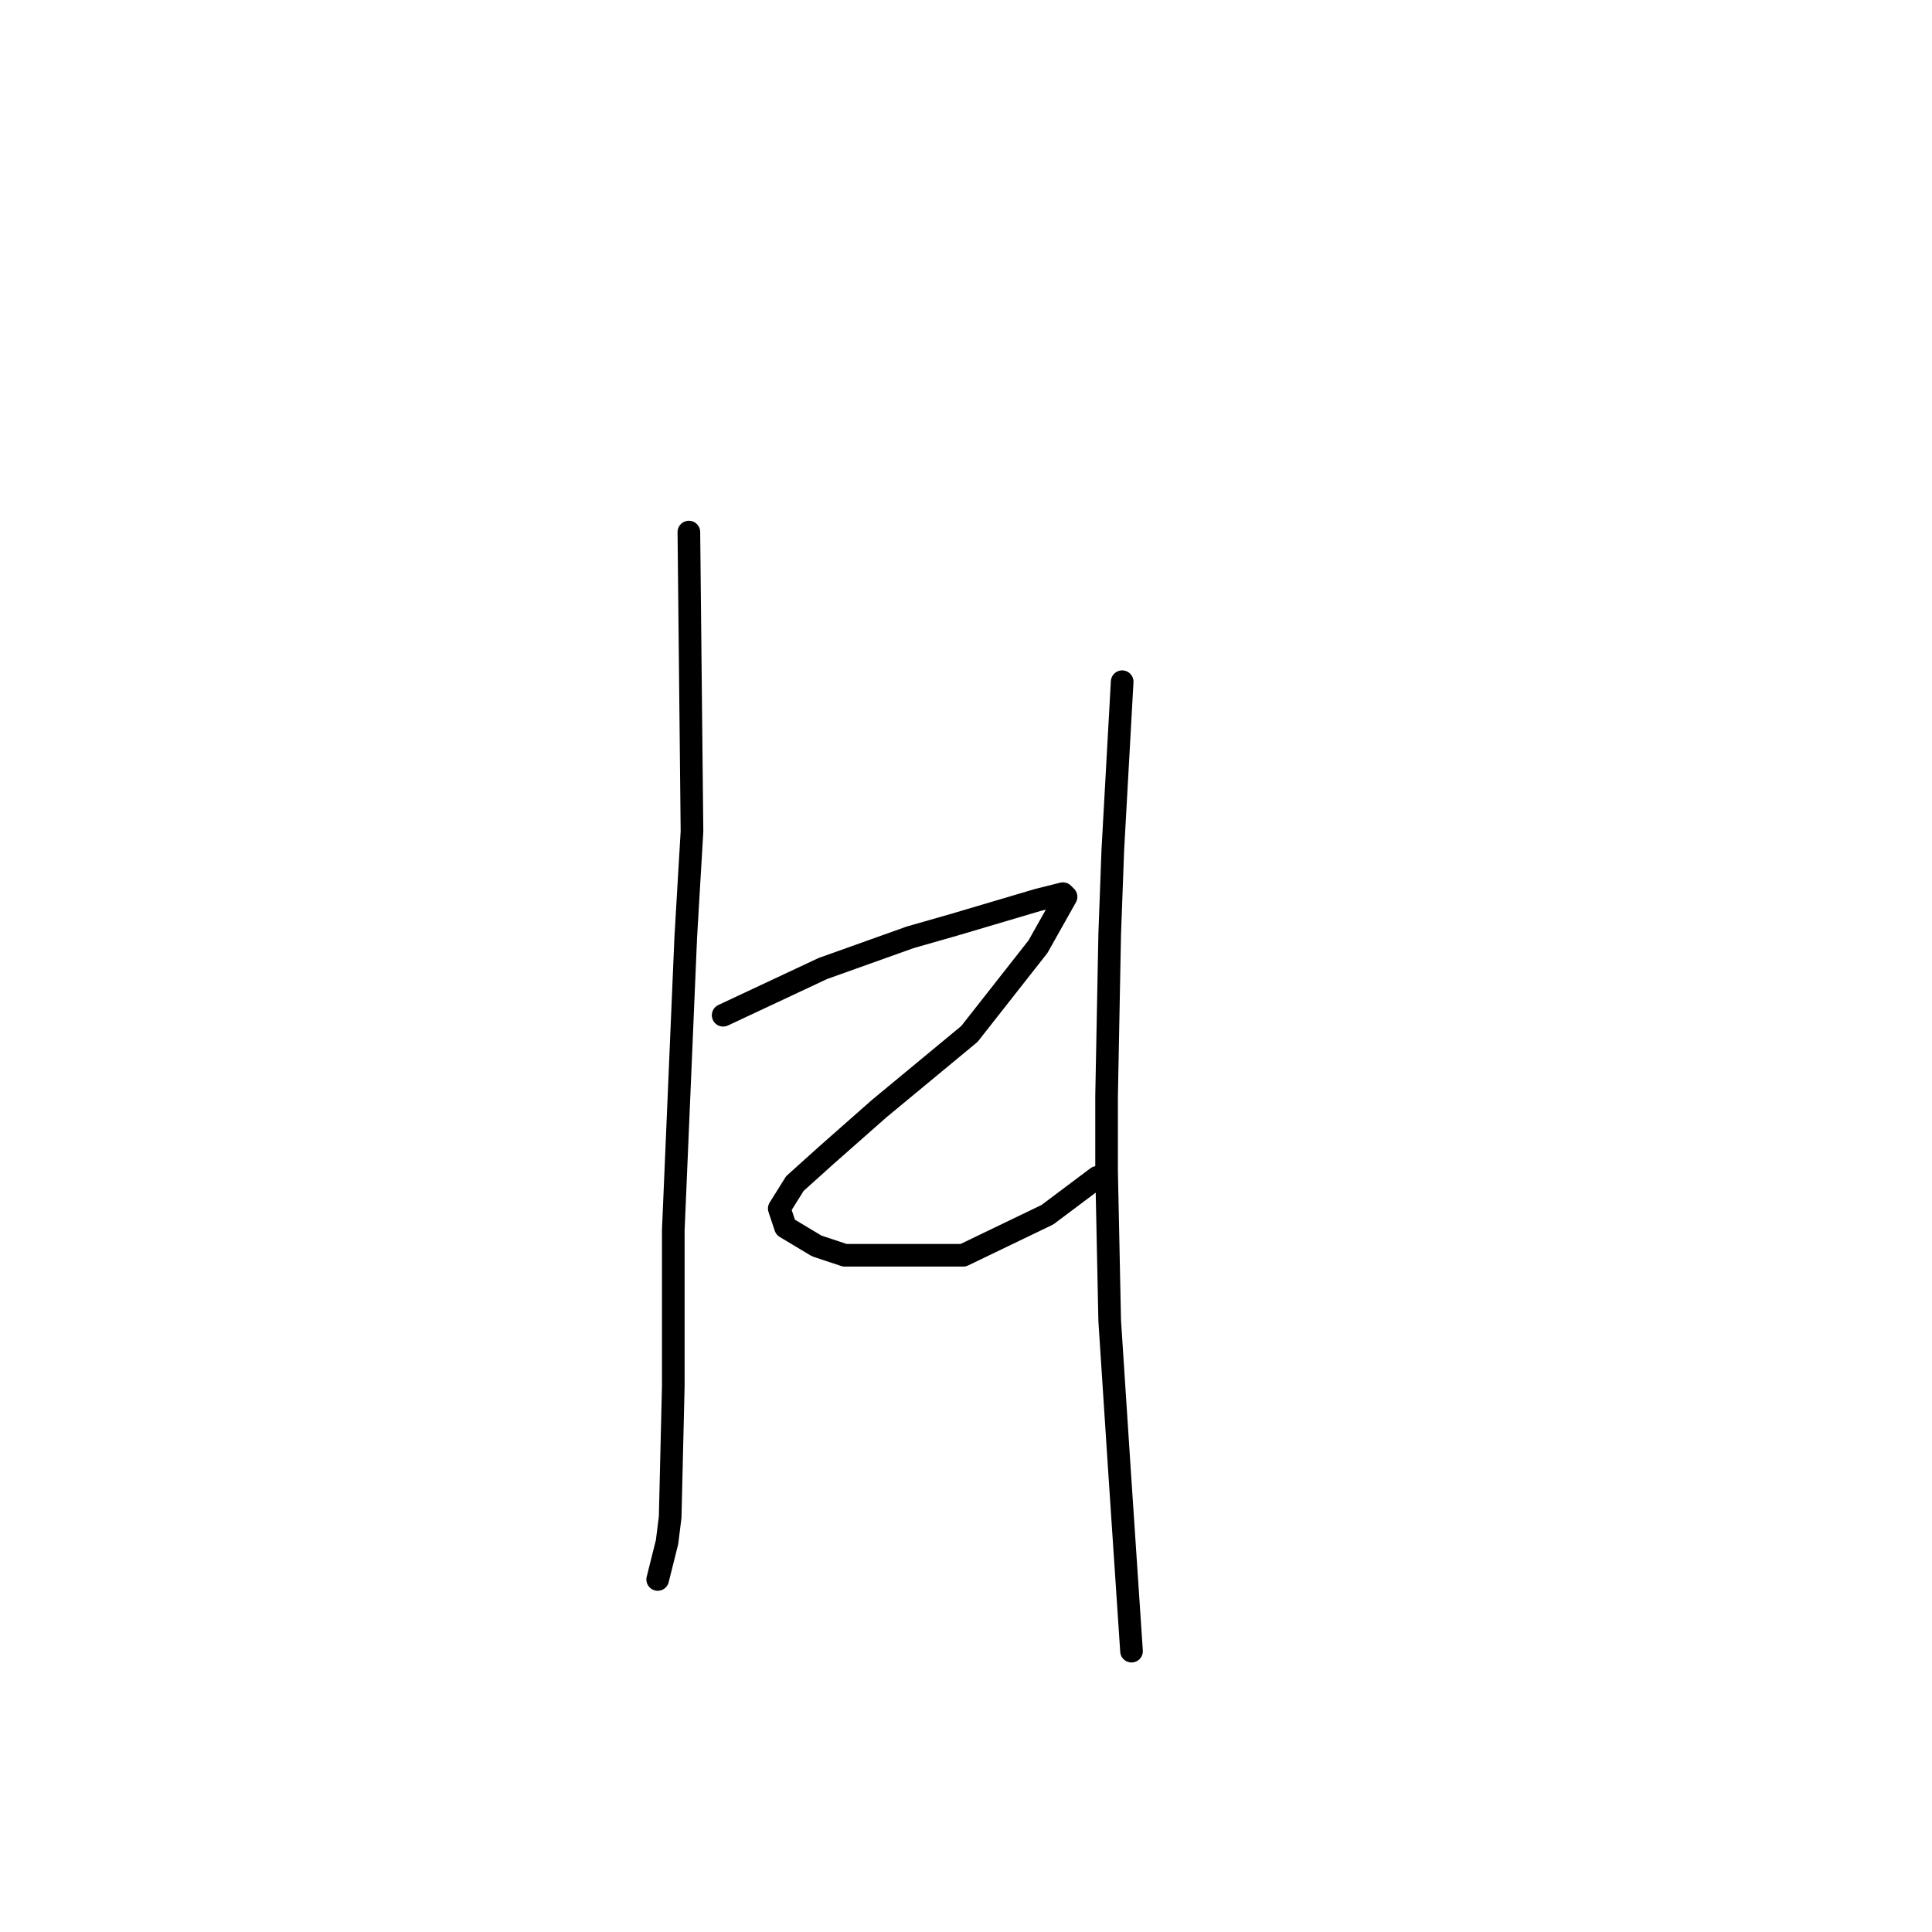 <?xml version="1.0" standalone="no"?>
    <svg width="256" height="256" xmlns="http://www.w3.org/2000/svg" version="1.1">
    <polyline stroke="black" stroke-width="3" stroke-linecap="round" fill="transparent" stroke-linejoin="round" points="91.279 70.502 91.692 110.155 90.866 124.199 89.214 163.026 89.214 183.678 88.801 201.026 88.388 204.331 87.148 209.287 87.148 209.287 " />
        <polyline stroke="black" stroke-width="3" stroke-linecap="round" fill="transparent" stroke-linejoin="round" points="95.822 134.525 109.04 128.329 114.823 126.264 120.605 124.199 126.388 122.547 137.541 119.242 140.845 118.416 141.258 118.829 137.541 125.438 128.453 137.003 116.475 146.917 109.453 153.112 105.323 156.83 103.257 160.134 104.083 162.613 108.214 165.091 111.931 166.33 127.627 166.33 138.78 160.96 145.389 156.004 145.389 156.004 " />
        <polyline stroke="black" stroke-width="3" stroke-linecap="round" fill="transparent" stroke-linejoin="round" points="148.693 90.329 147.454 112.633 147.041 123.786 146.628 145.264 146.628 155.178 147.041 175.004 148.28 194.004 149.932 218.787 149.932 218.787 " />
        </svg>